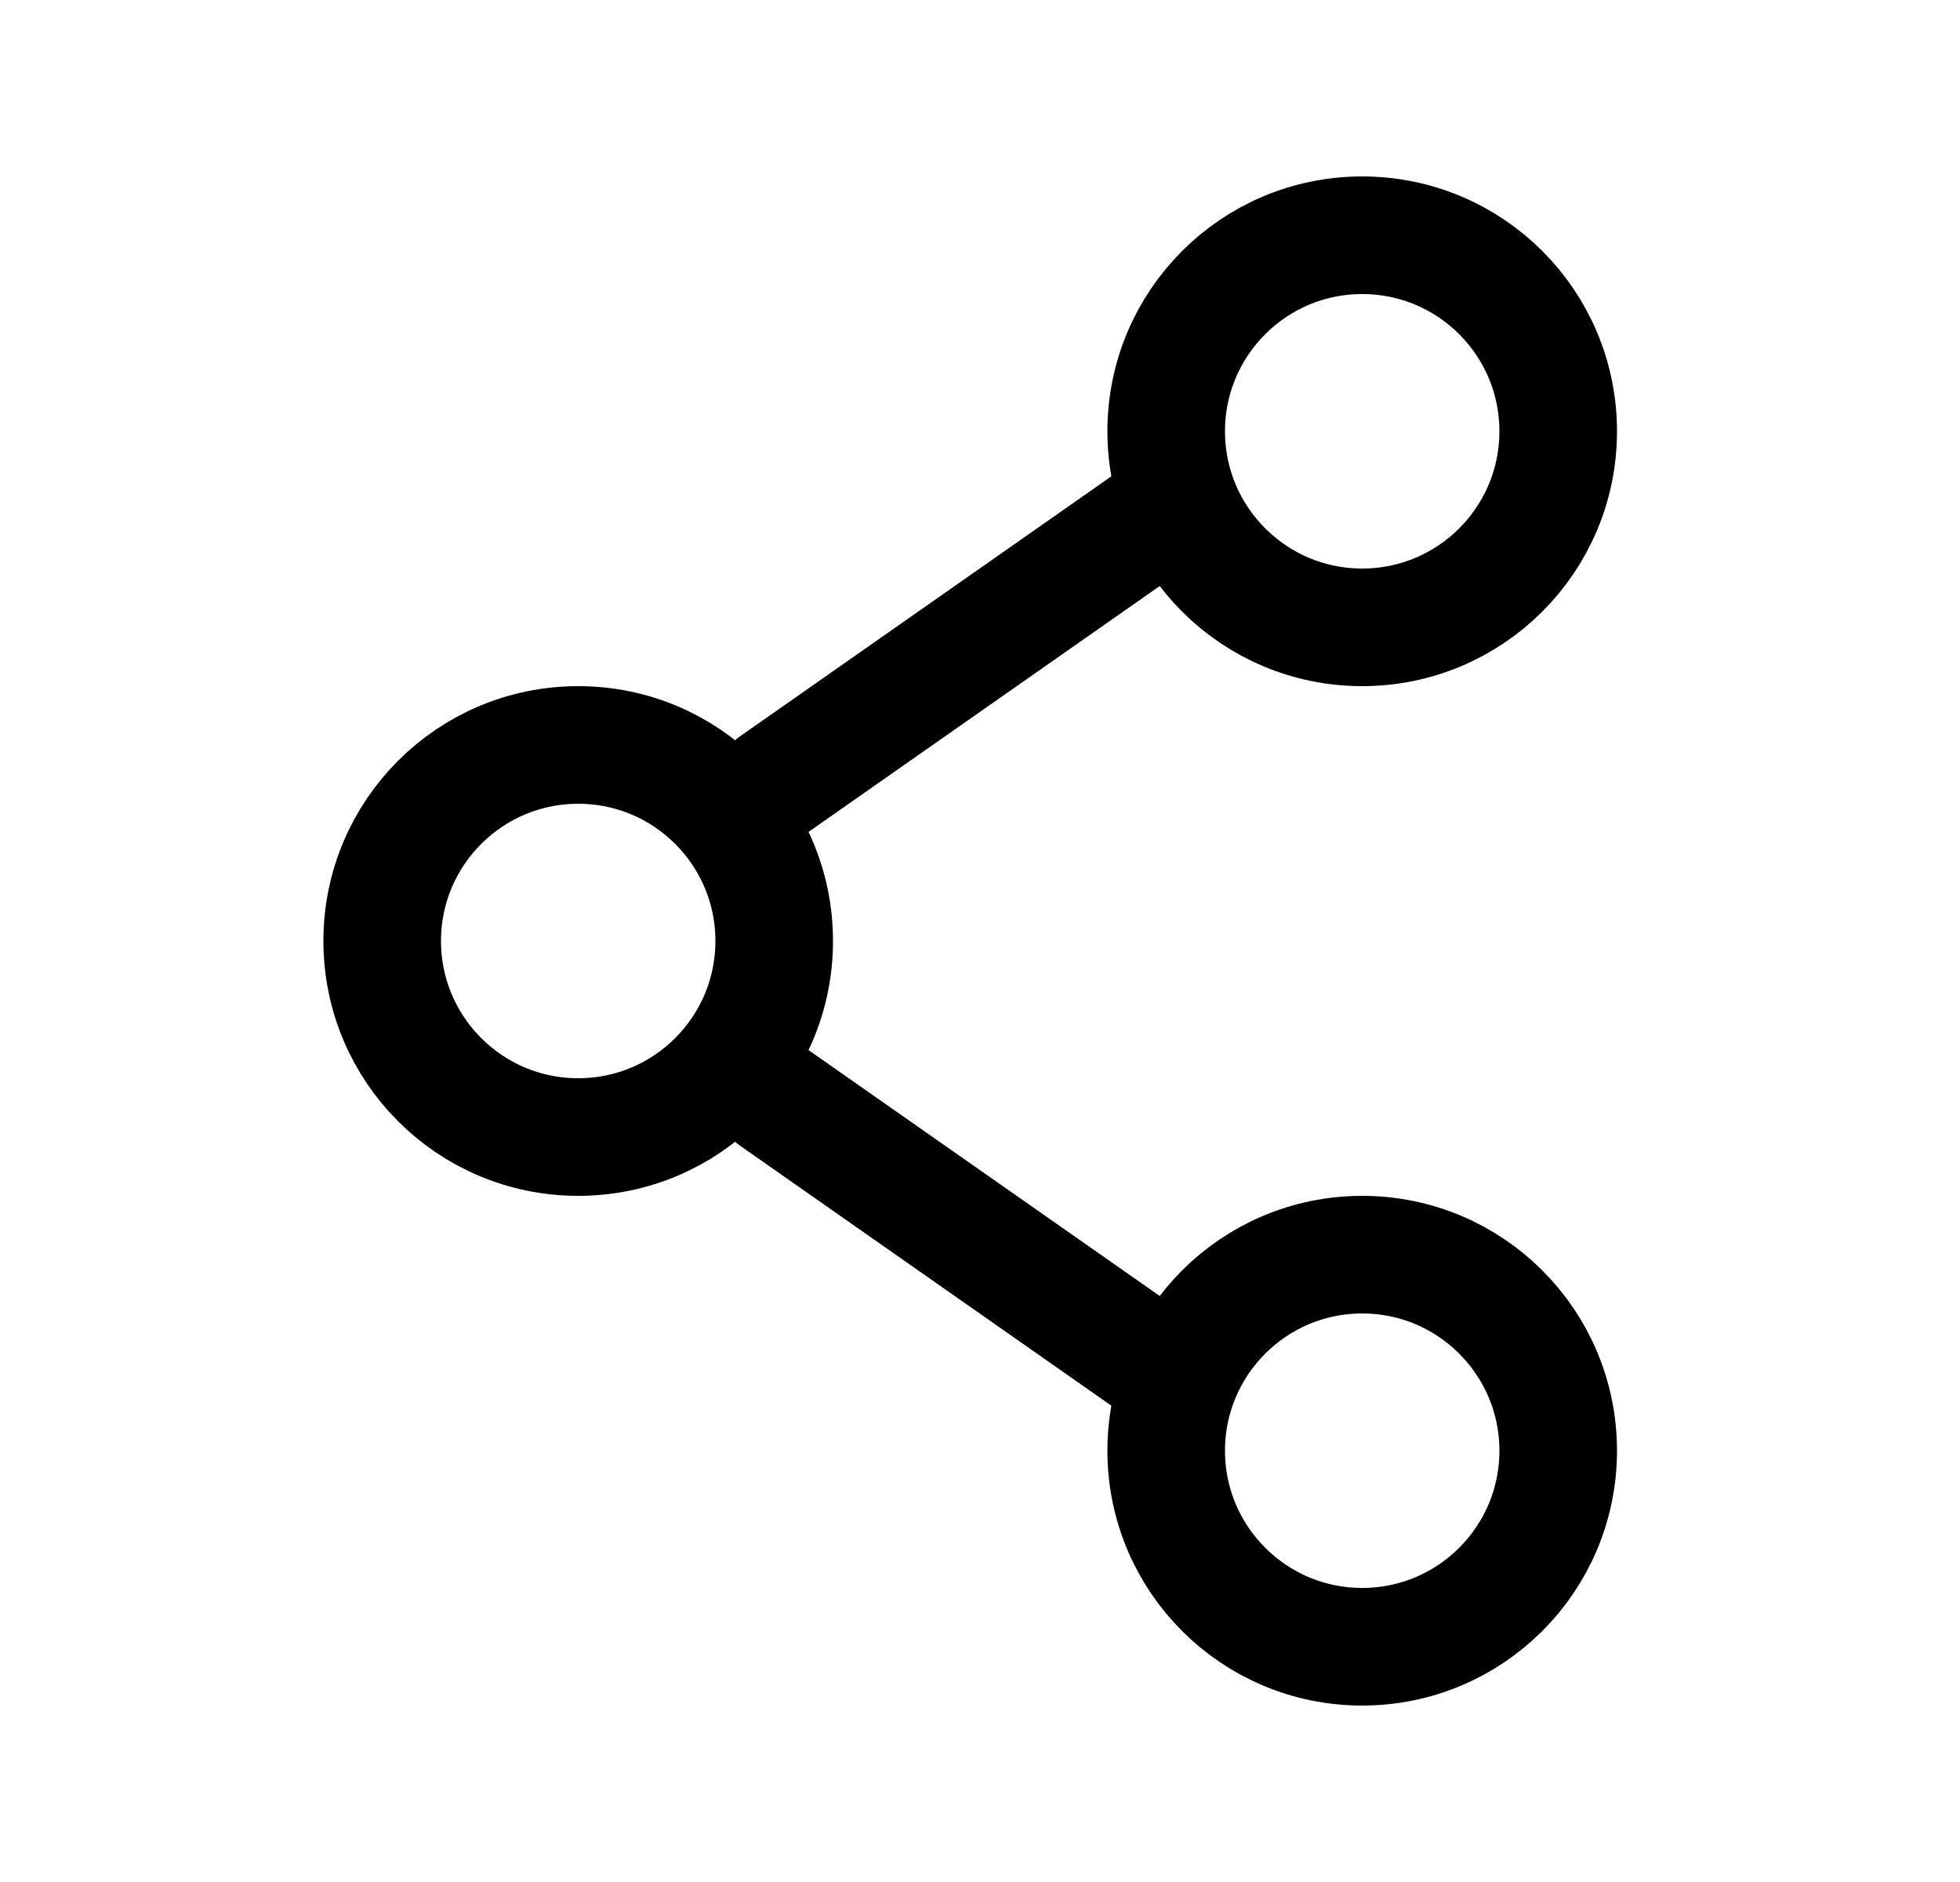 <svg width="25" height="24" viewBox="0 0 25 24" fill="none" xmlns="http://www.w3.org/2000/svg">
<path d="M9.875 12C9.875 13.381 8.756 14.5 7.375 14.5C5.994 14.5 4.875 13.381 4.875 12C4.875 10.619 5.994 9.5 7.375 9.5C8.756 9.5 9.875 10.619 9.875 12Z" stroke="black" stroke-width="1.5" stroke-linecap="round" stroke-linejoin="round"/>
<path d="M14.875 6.5L9.875 10" stroke="black" stroke-width="1.5" stroke-linecap="round" stroke-linejoin="round"/>
<path d="M14.875 17.5L9.875 14" stroke="black" stroke-width="1.5" stroke-linecap="round" stroke-linejoin="round"/>
<path d="M19.875 18.5C19.875 19.881 18.756 21 17.375 21C15.994 21 14.875 19.881 14.875 18.5C14.875 17.119 15.994 16 17.375 16C18.756 16 19.875 17.119 19.875 18.5Z" stroke="black" stroke-width="1.5" stroke-linecap="round" stroke-linejoin="round"/>
<path d="M19.875 5.5C19.875 6.881 18.756 8 17.375 8C15.994 8 14.875 6.881 14.875 5.5C14.875 4.119 15.994 3 17.375 3C18.756 3 19.875 4.119 19.875 5.5Z" stroke="black" stroke-width="1.5" stroke-linecap="round" stroke-linejoin="round"/>
</svg>
